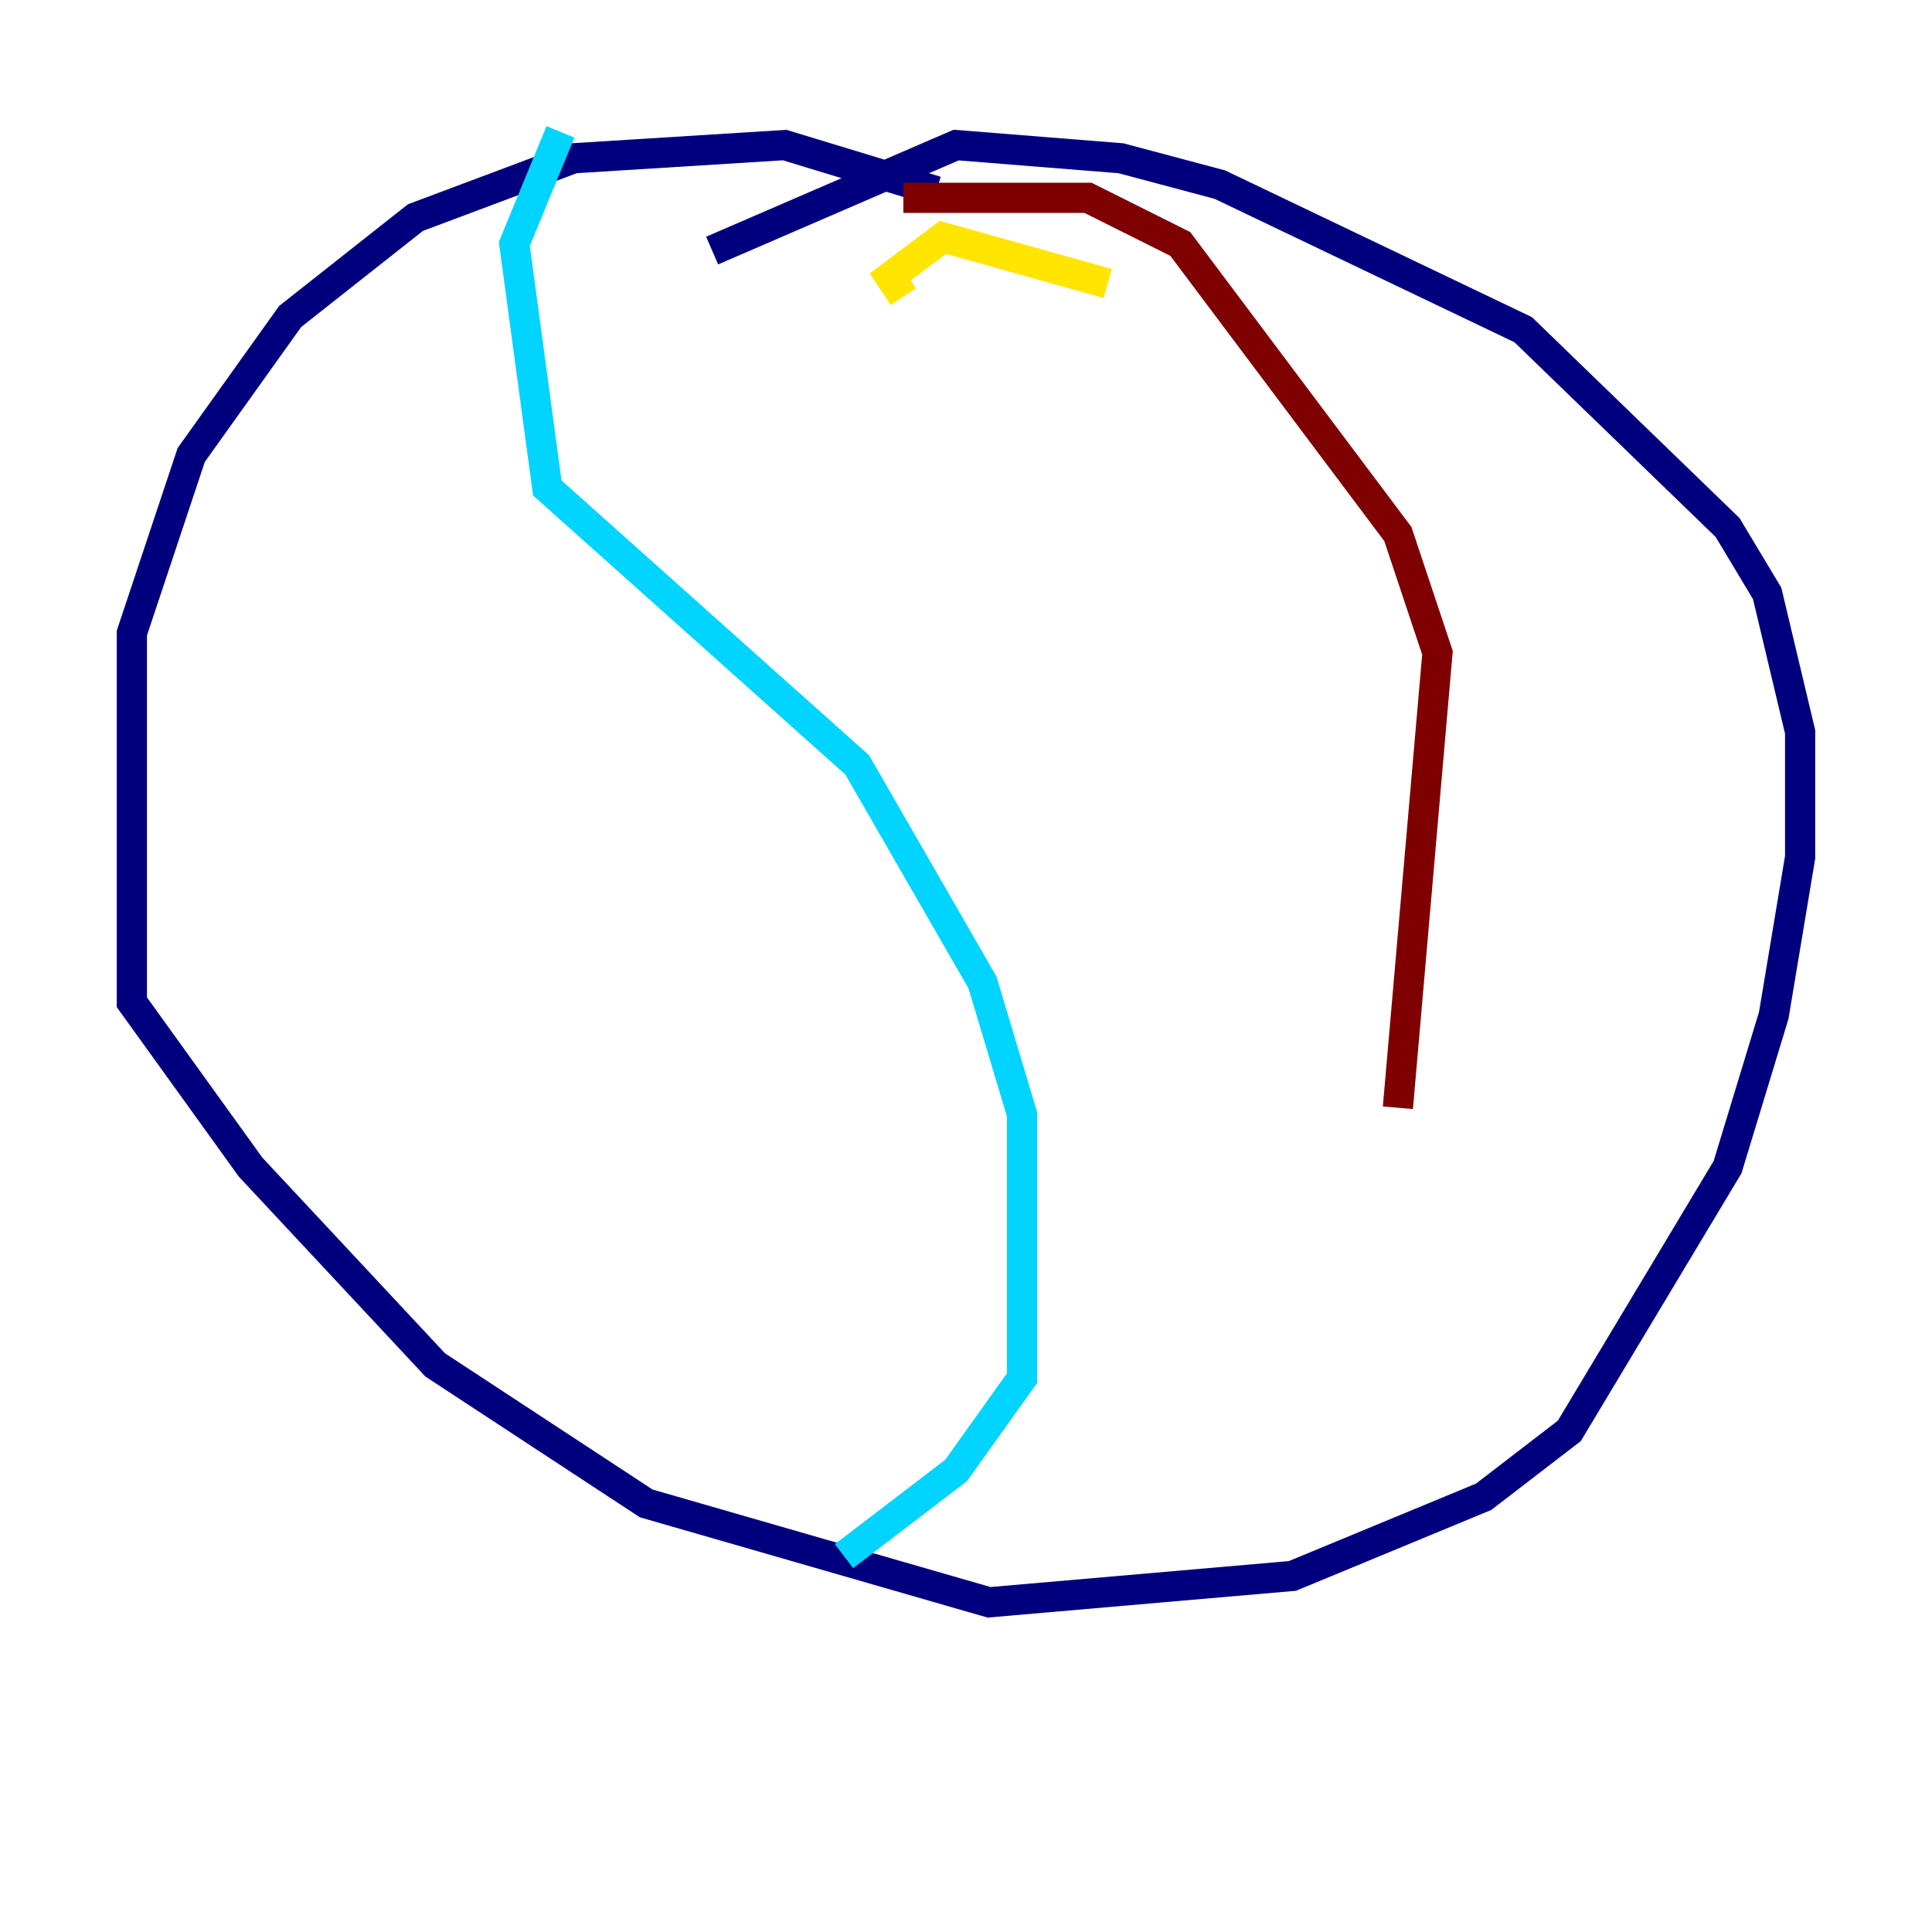<?xml version="1.0" encoding="utf-8" ?>
<svg baseProfile="tiny" height="128" version="1.2" viewBox="0,0,128,128" width="128" xmlns="http://www.w3.org/2000/svg" xmlns:ev="http://www.w3.org/2001/xml-events" xmlns:xlink="http://www.w3.org/1999/xlink"><defs /><polyline fill="none" points="62.034,12.669 51.986,9.611 38.007,10.485 27.522,14.416 19.222,20.969 12.669,30.143 8.737,41.939 8.737,66.403 16.601,77.324 28.833,90.43 42.812,99.604 65.529,106.157 85.625,104.41 98.293,99.167 103.973,94.799 114.457,77.324 117.515,67.276 119.263,56.792 119.263,48.492 117.079,39.317 114.457,34.949 100.915,21.843 80.819,12.232 74.266,10.485 63.345,9.611 47.181,16.601" stroke="#00007f" stroke-width="2" /><polyline fill="none" points="37.133,8.737 34.075,16.164 36.259,32.328 56.792,50.676 65.092,65.092 67.713,73.829 67.713,91.304 63.345,97.42 55.918,103.099" stroke="#00d4ff" stroke-width="2" /><polyline fill="none" points="59.85,19.659 58.976,18.348 62.471,15.727 73.392,18.785" stroke="#ffe500" stroke-width="2" /><polyline fill="none" points="59.85,13.106 72.082,13.106 78.198,16.164 92.614,35.386 95.236,43.249 92.614,73.392" stroke="#7f0000" stroke-width="2" /></svg>